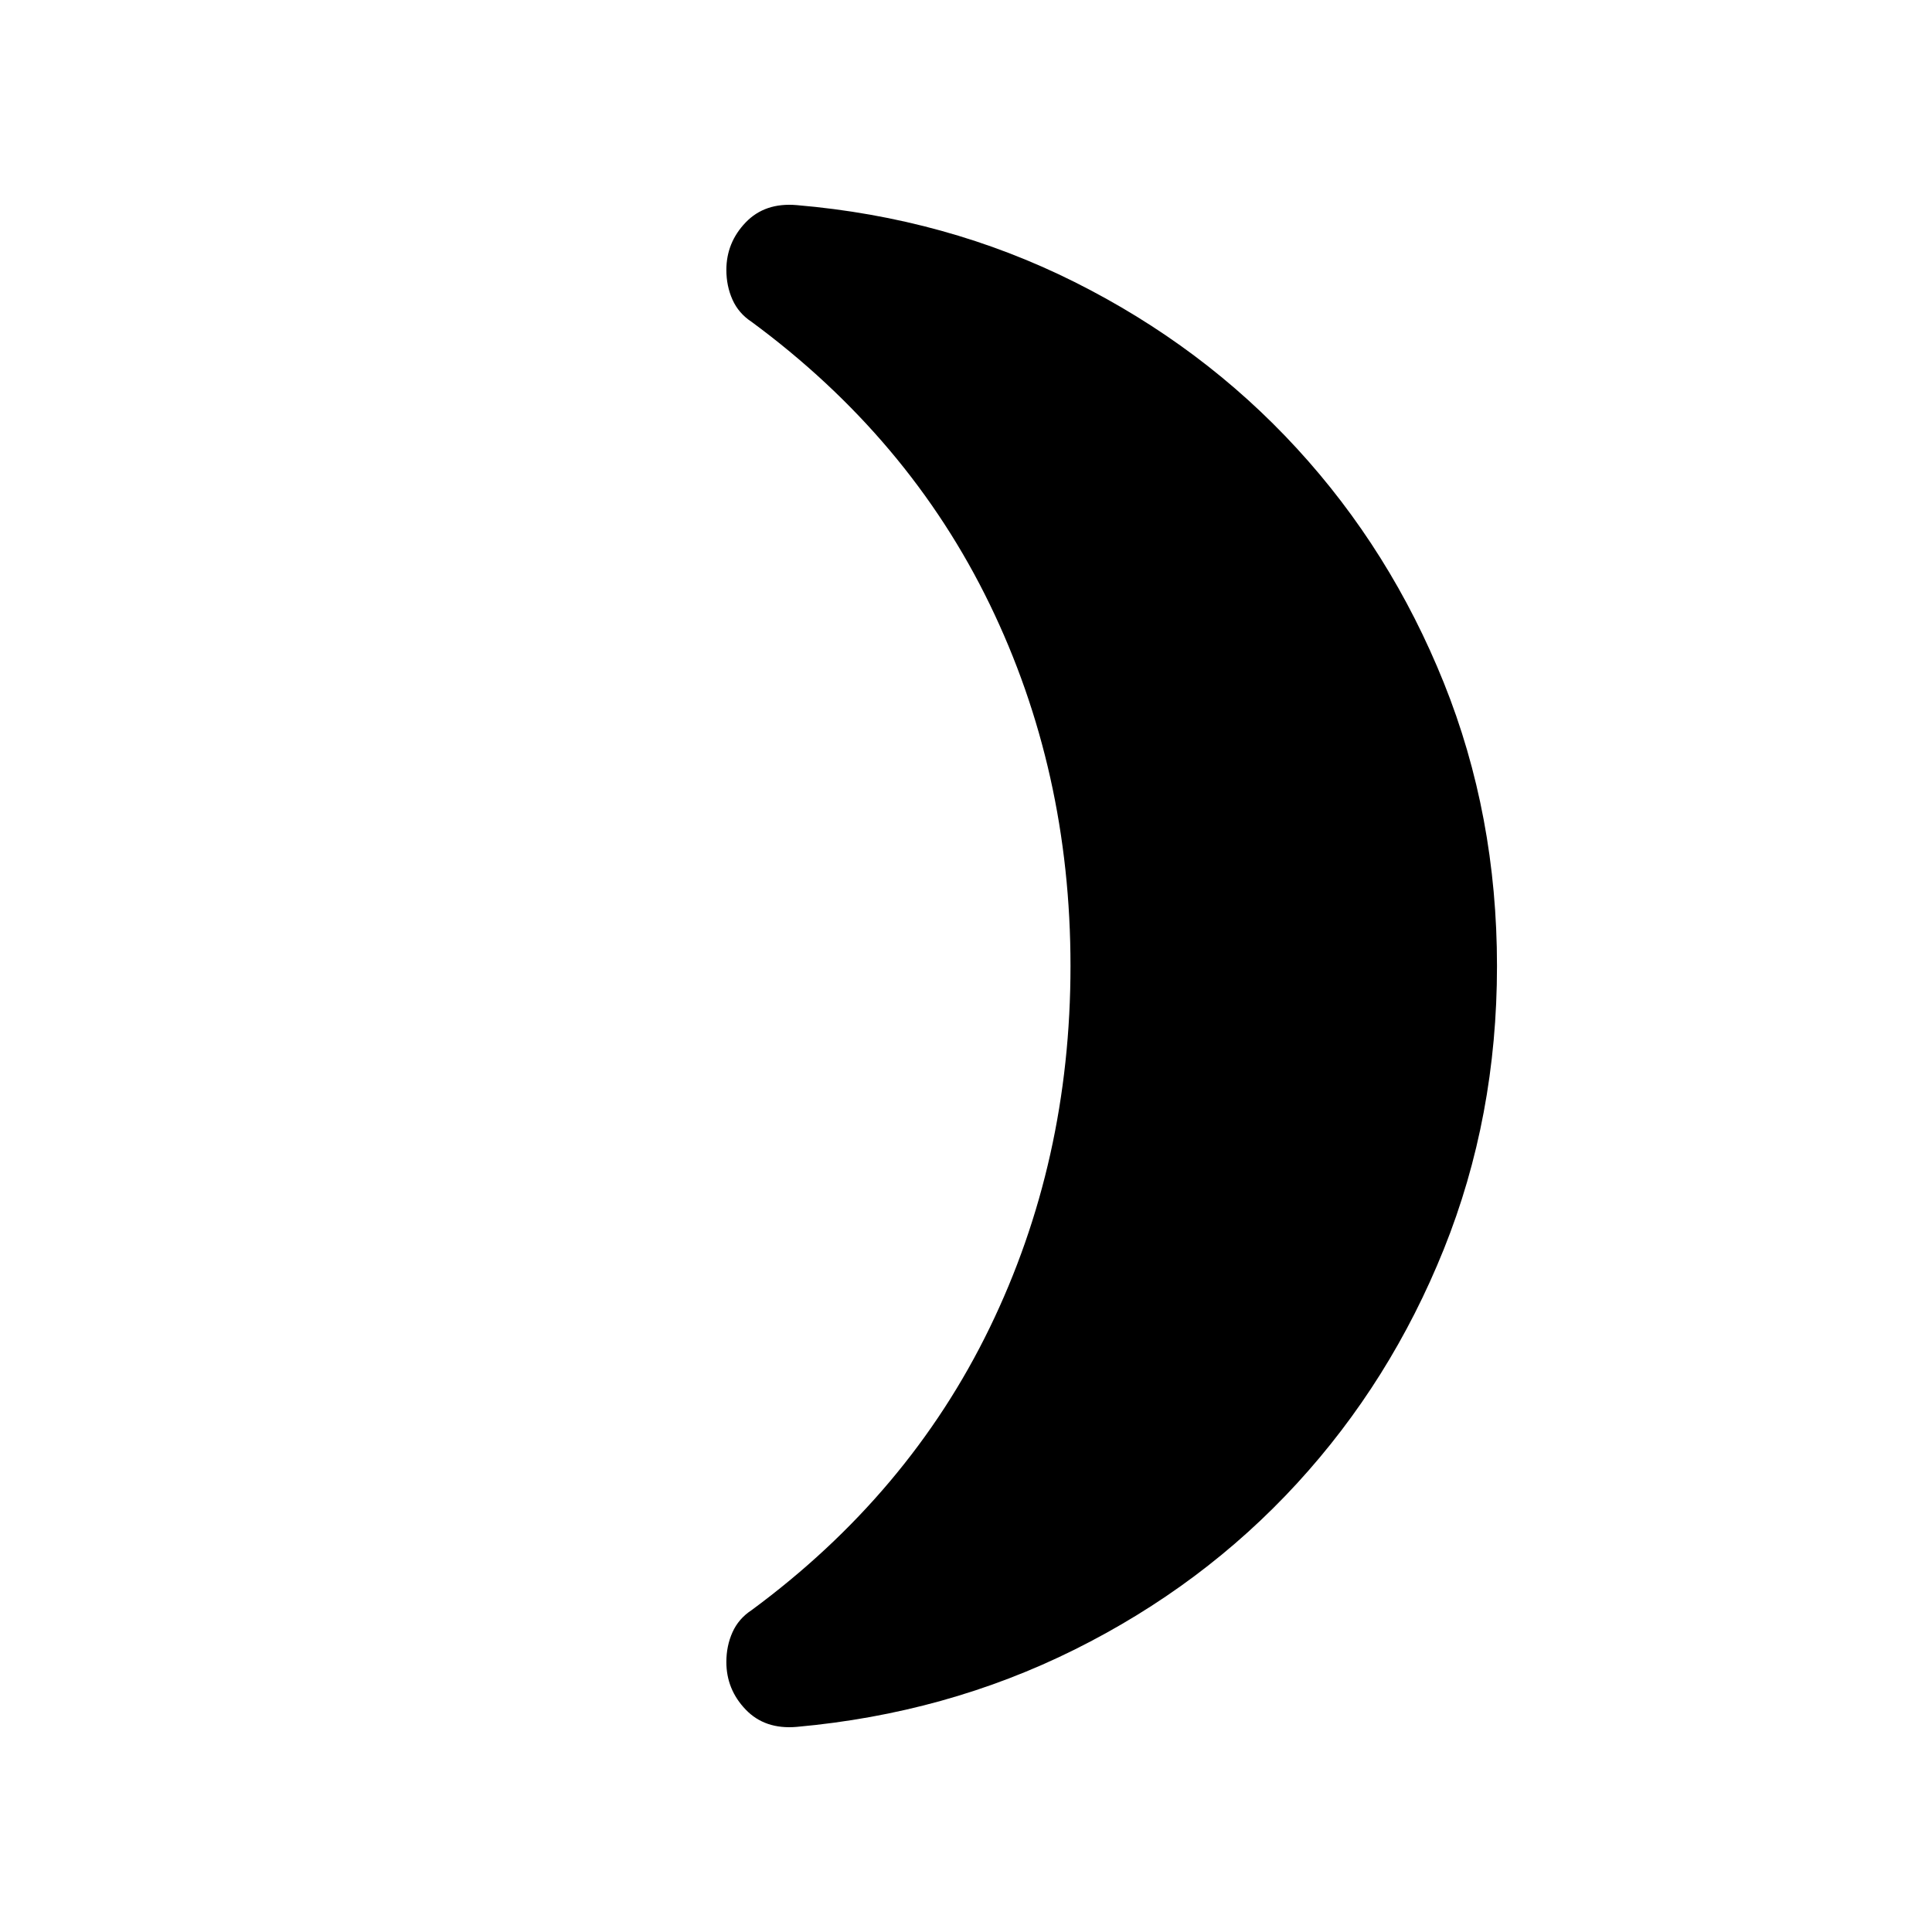<svg xmlns="http://www.w3.org/2000/svg" height="24" viewBox="0 -960 960 960" width="24"><path d="M743.845-480q0 74.992-26.423 140.726t-73.038 116.465q-46.615 50.73-110.383 82.461-63.769 31.731-138.076 38.423-15.846 1.385-25.423-8.619-9.577-10.003-9.577-23.608 0-8.003 3.038-14.772 3.039-6.769 9.5-11 78.154-57.615 118.307-140.307Q531.924-382.923 531.924-480q0-97.077-40.154-179.769-40.153-82.692-118.307-140.307-6.461-4.231-9.5-11.022-3.038-6.791-3.038-14.78 0-13.582 9.577-23.582t25.423-8.615q74.307 6.308 138.076 38.231 63.768 31.923 110.383 82.653 46.615 50.731 73.038 116.465Q743.845-554.992 743.845-480Z"/></svg>